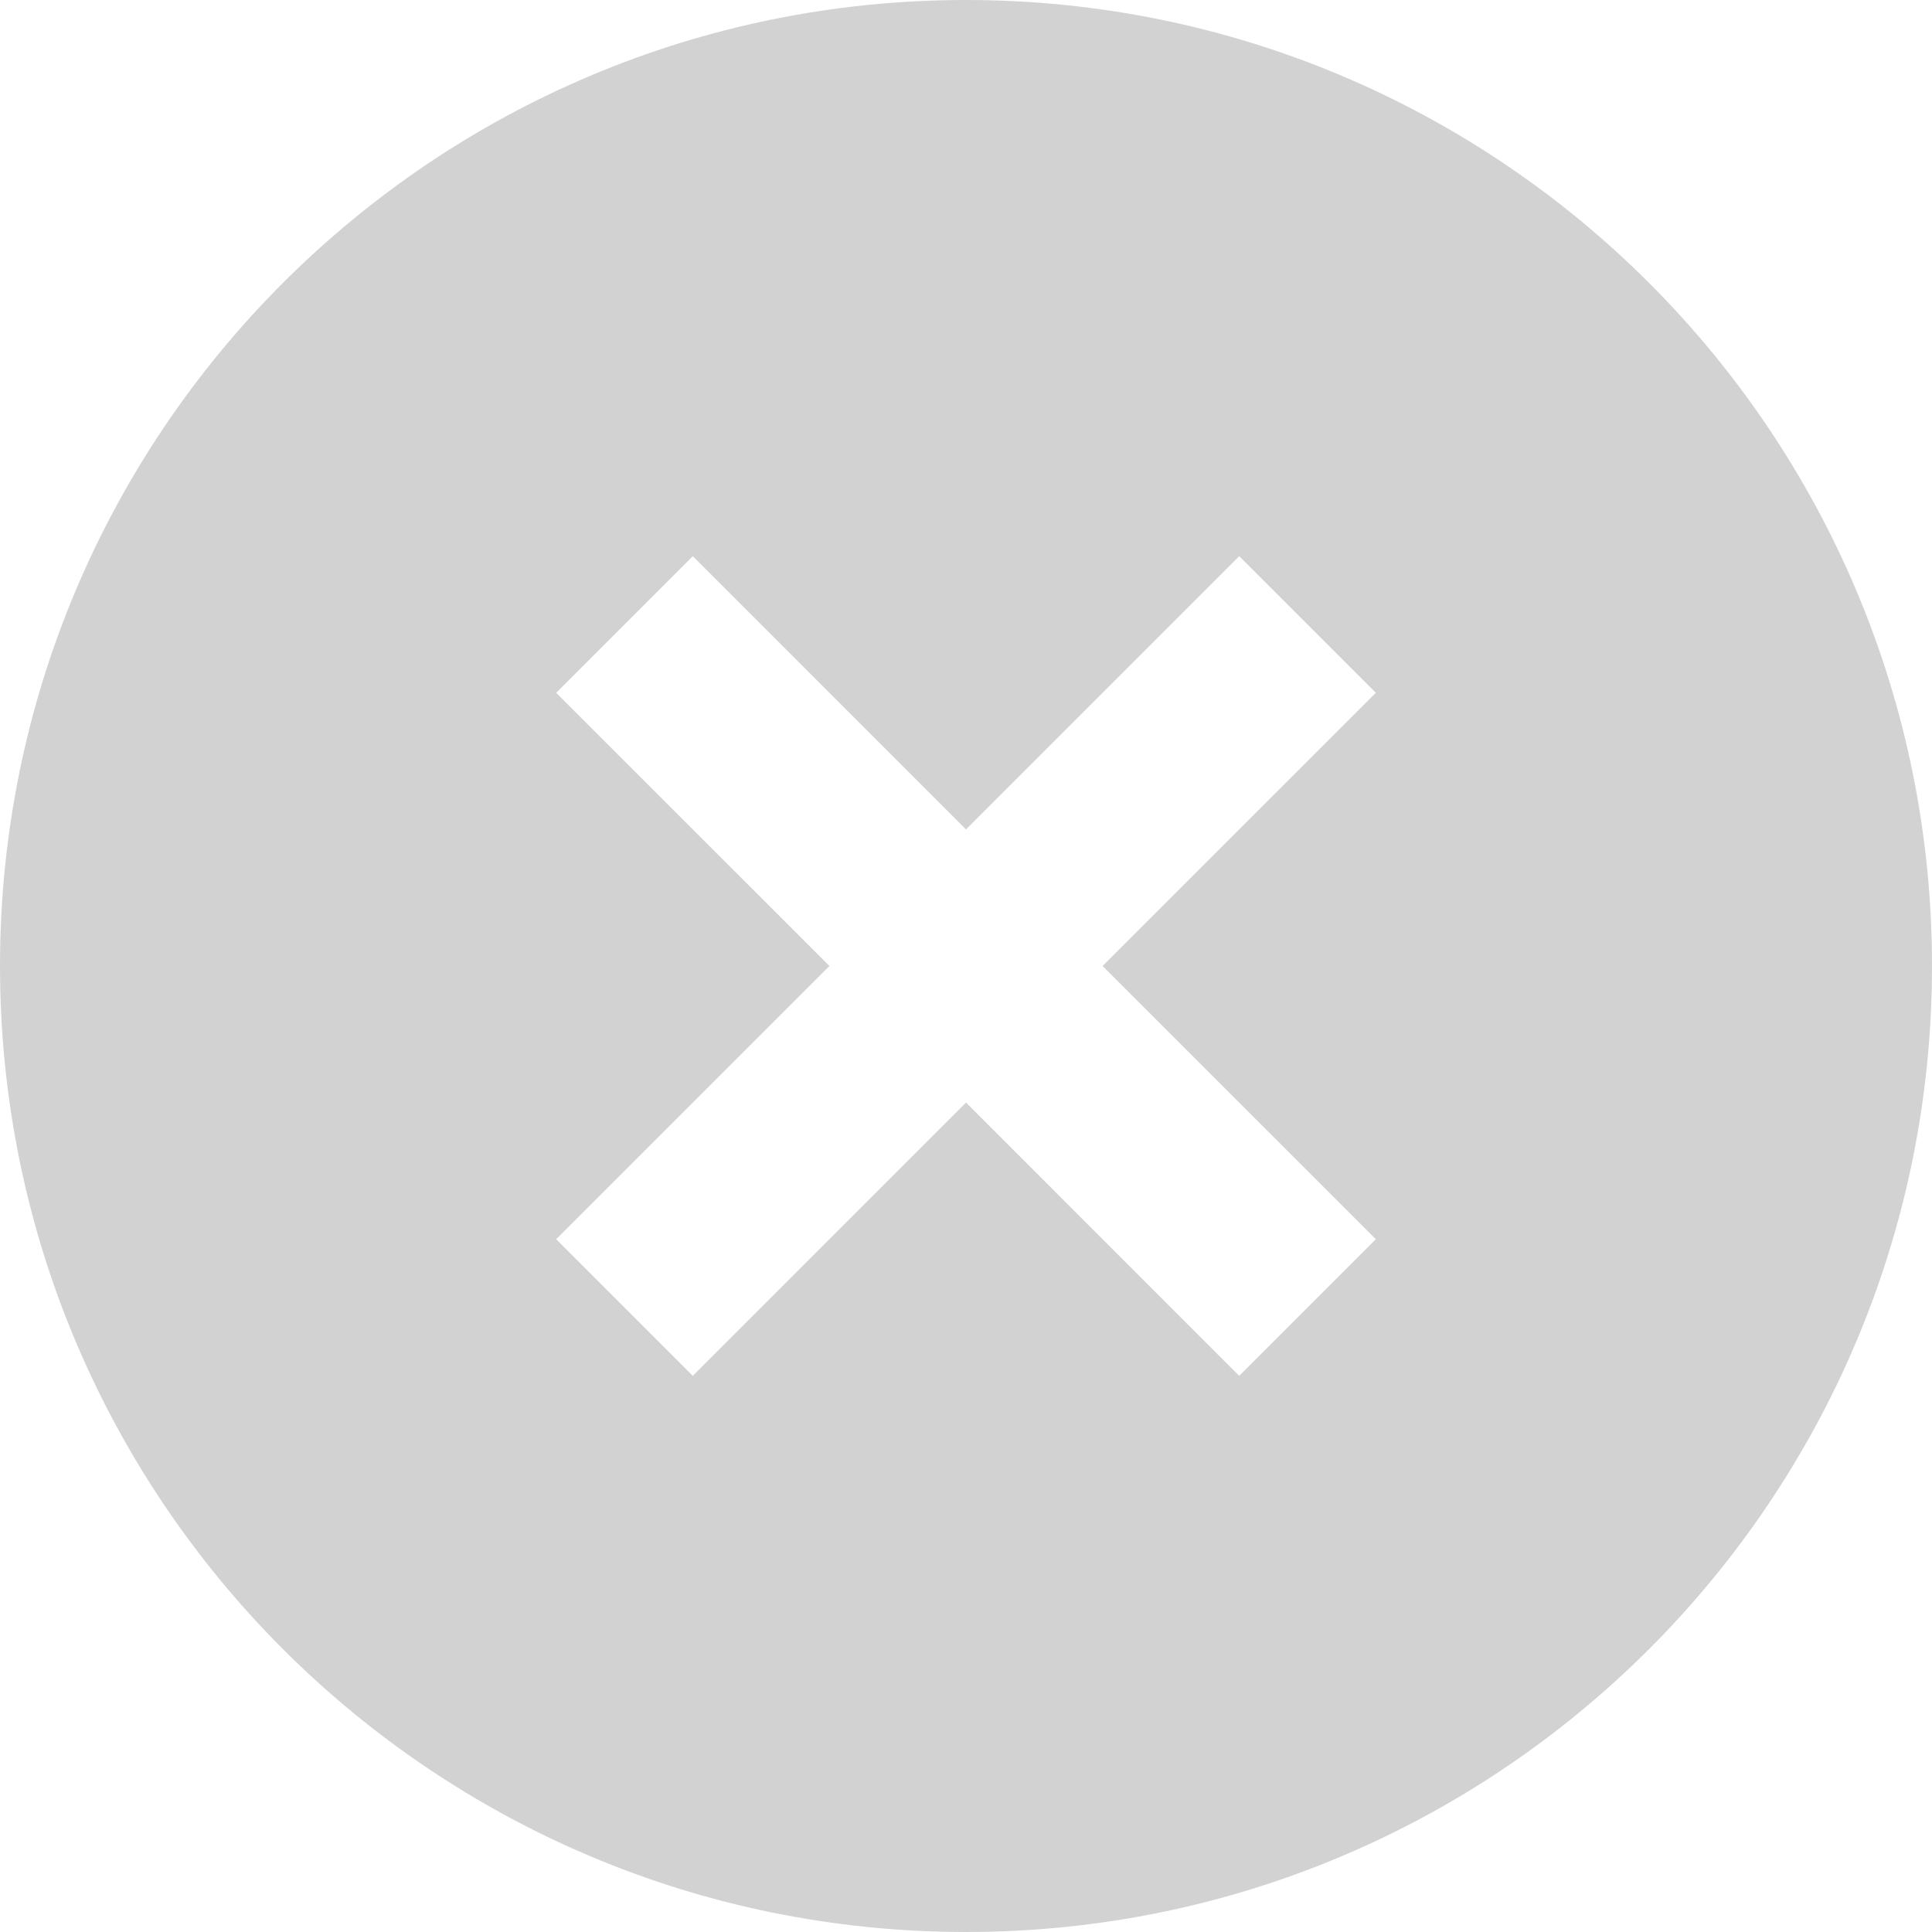 <svg width="30" height="30" viewBox="0 0 30 30" fill="none" xmlns="http://www.w3.org/2000/svg">
<path opacity="0.2" d="M15 30C6.715 30 0 23.285 0 15C0 6.715 6.715 0 15 0C23.285 0 30 6.715 30 15C30 23.285 23.285 30 15 30ZM15 12.879L10.758 8.636L8.636 10.758L12.879 15L8.636 19.242L10.758 21.364L15 17.121L19.242 21.364L21.364 19.242L17.121 15L21.364 10.758L19.242 8.636L15 12.879Z" fill="#1E1E1E"/>
</svg>
